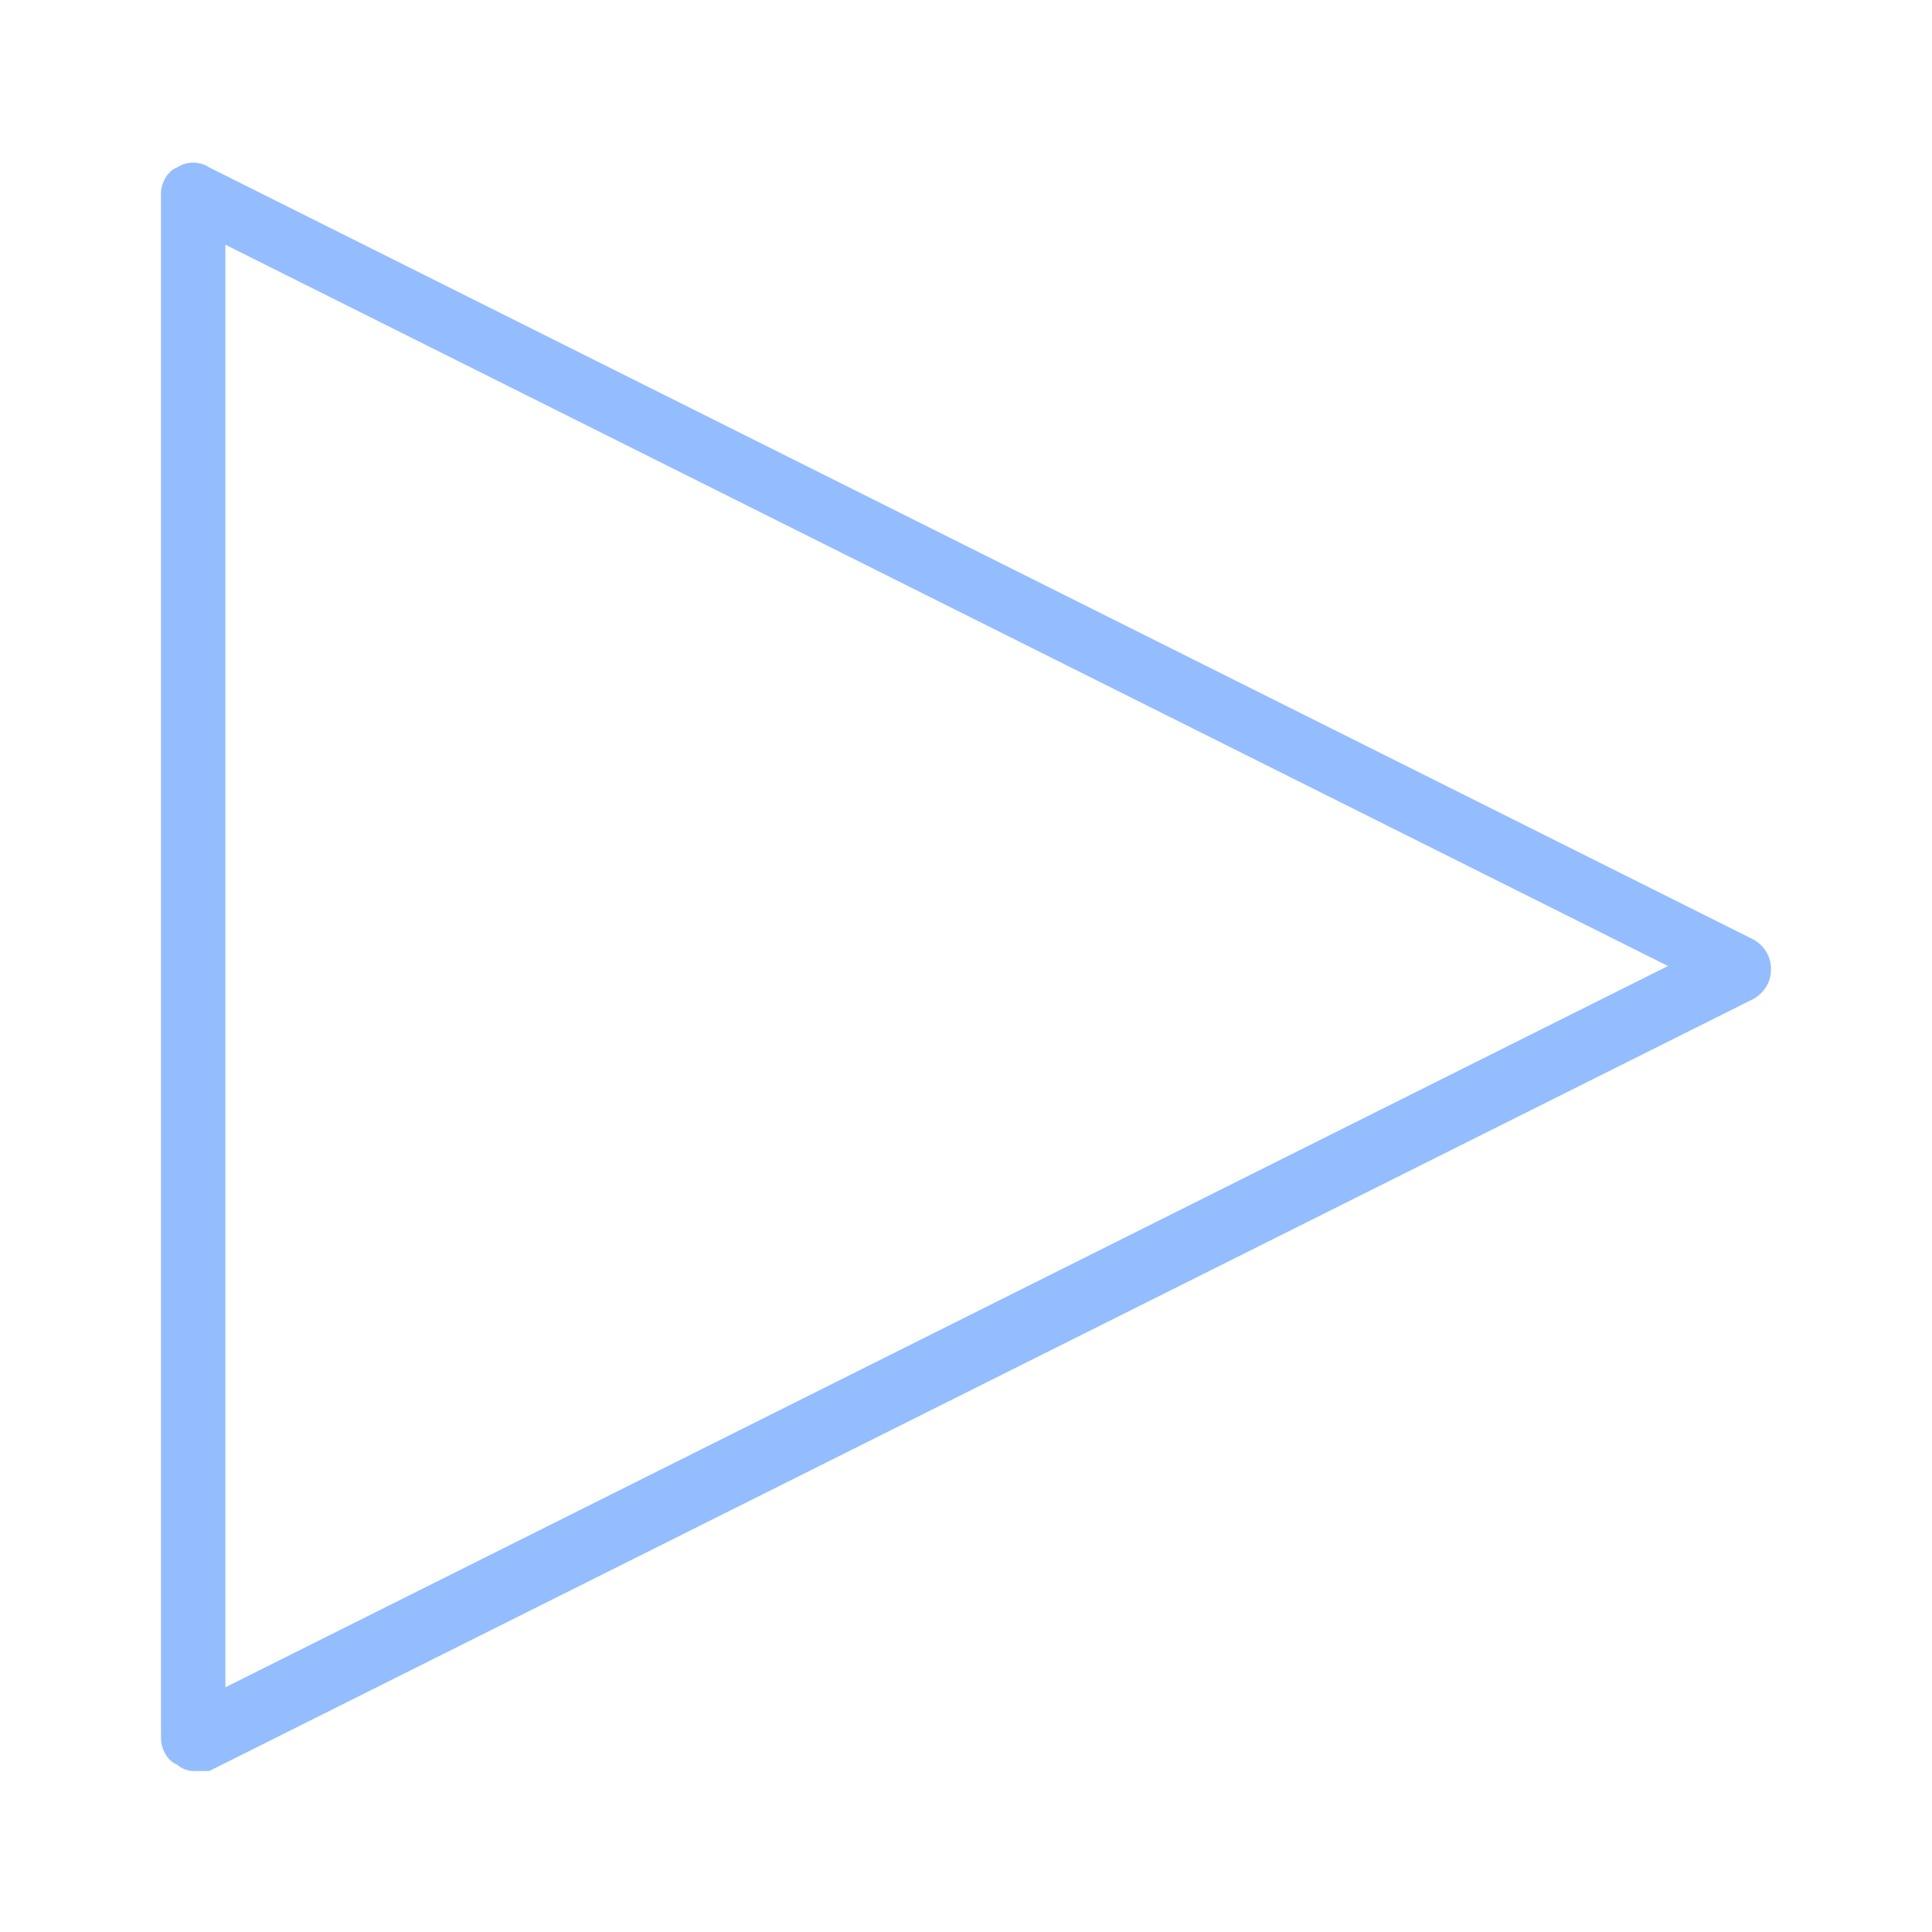 <?xml version="1.0" encoding="utf-8"?>
<!-- Generator: Adobe Illustrator 25.3.1, SVG Export Plug-In . SVG Version: 6.00 Build 0)  -->
<svg version="1.1" id="Layer_1" xmlns="http://www.w3.org/2000/svg" xmlns:xlink="http://www.w3.org/1999/xlink" x="0px" y="0px"
	 viewBox="0 0 60 60" style="enable-background:new 0 0 60 60;" xml:space="preserve">
<style type="text/css">
	.st0{fill:#94BDFF;}
</style>
<g id="Layer_2_1_">
	<g id="Layer_12_copy_24">
		<path class="st0" d="M6,55c-0.2,0-0.4-0.1-0.5-0.2C5.2,54.7,5,54.3,5,54V6c0-0.3,0.2-0.7,0.5-0.8c0.3-0.2,0.7-0.2,1,0l48,24
			c0.3,0.2,0.5,0.5,0.5,0.9c0,0.4-0.2,0.7-0.5,0.9l-48,24C6.3,55,6.2,55,6,55z M7,7.6v44.8L51.8,30L7,7.6z"/>
	</g>
</g>
</svg>
